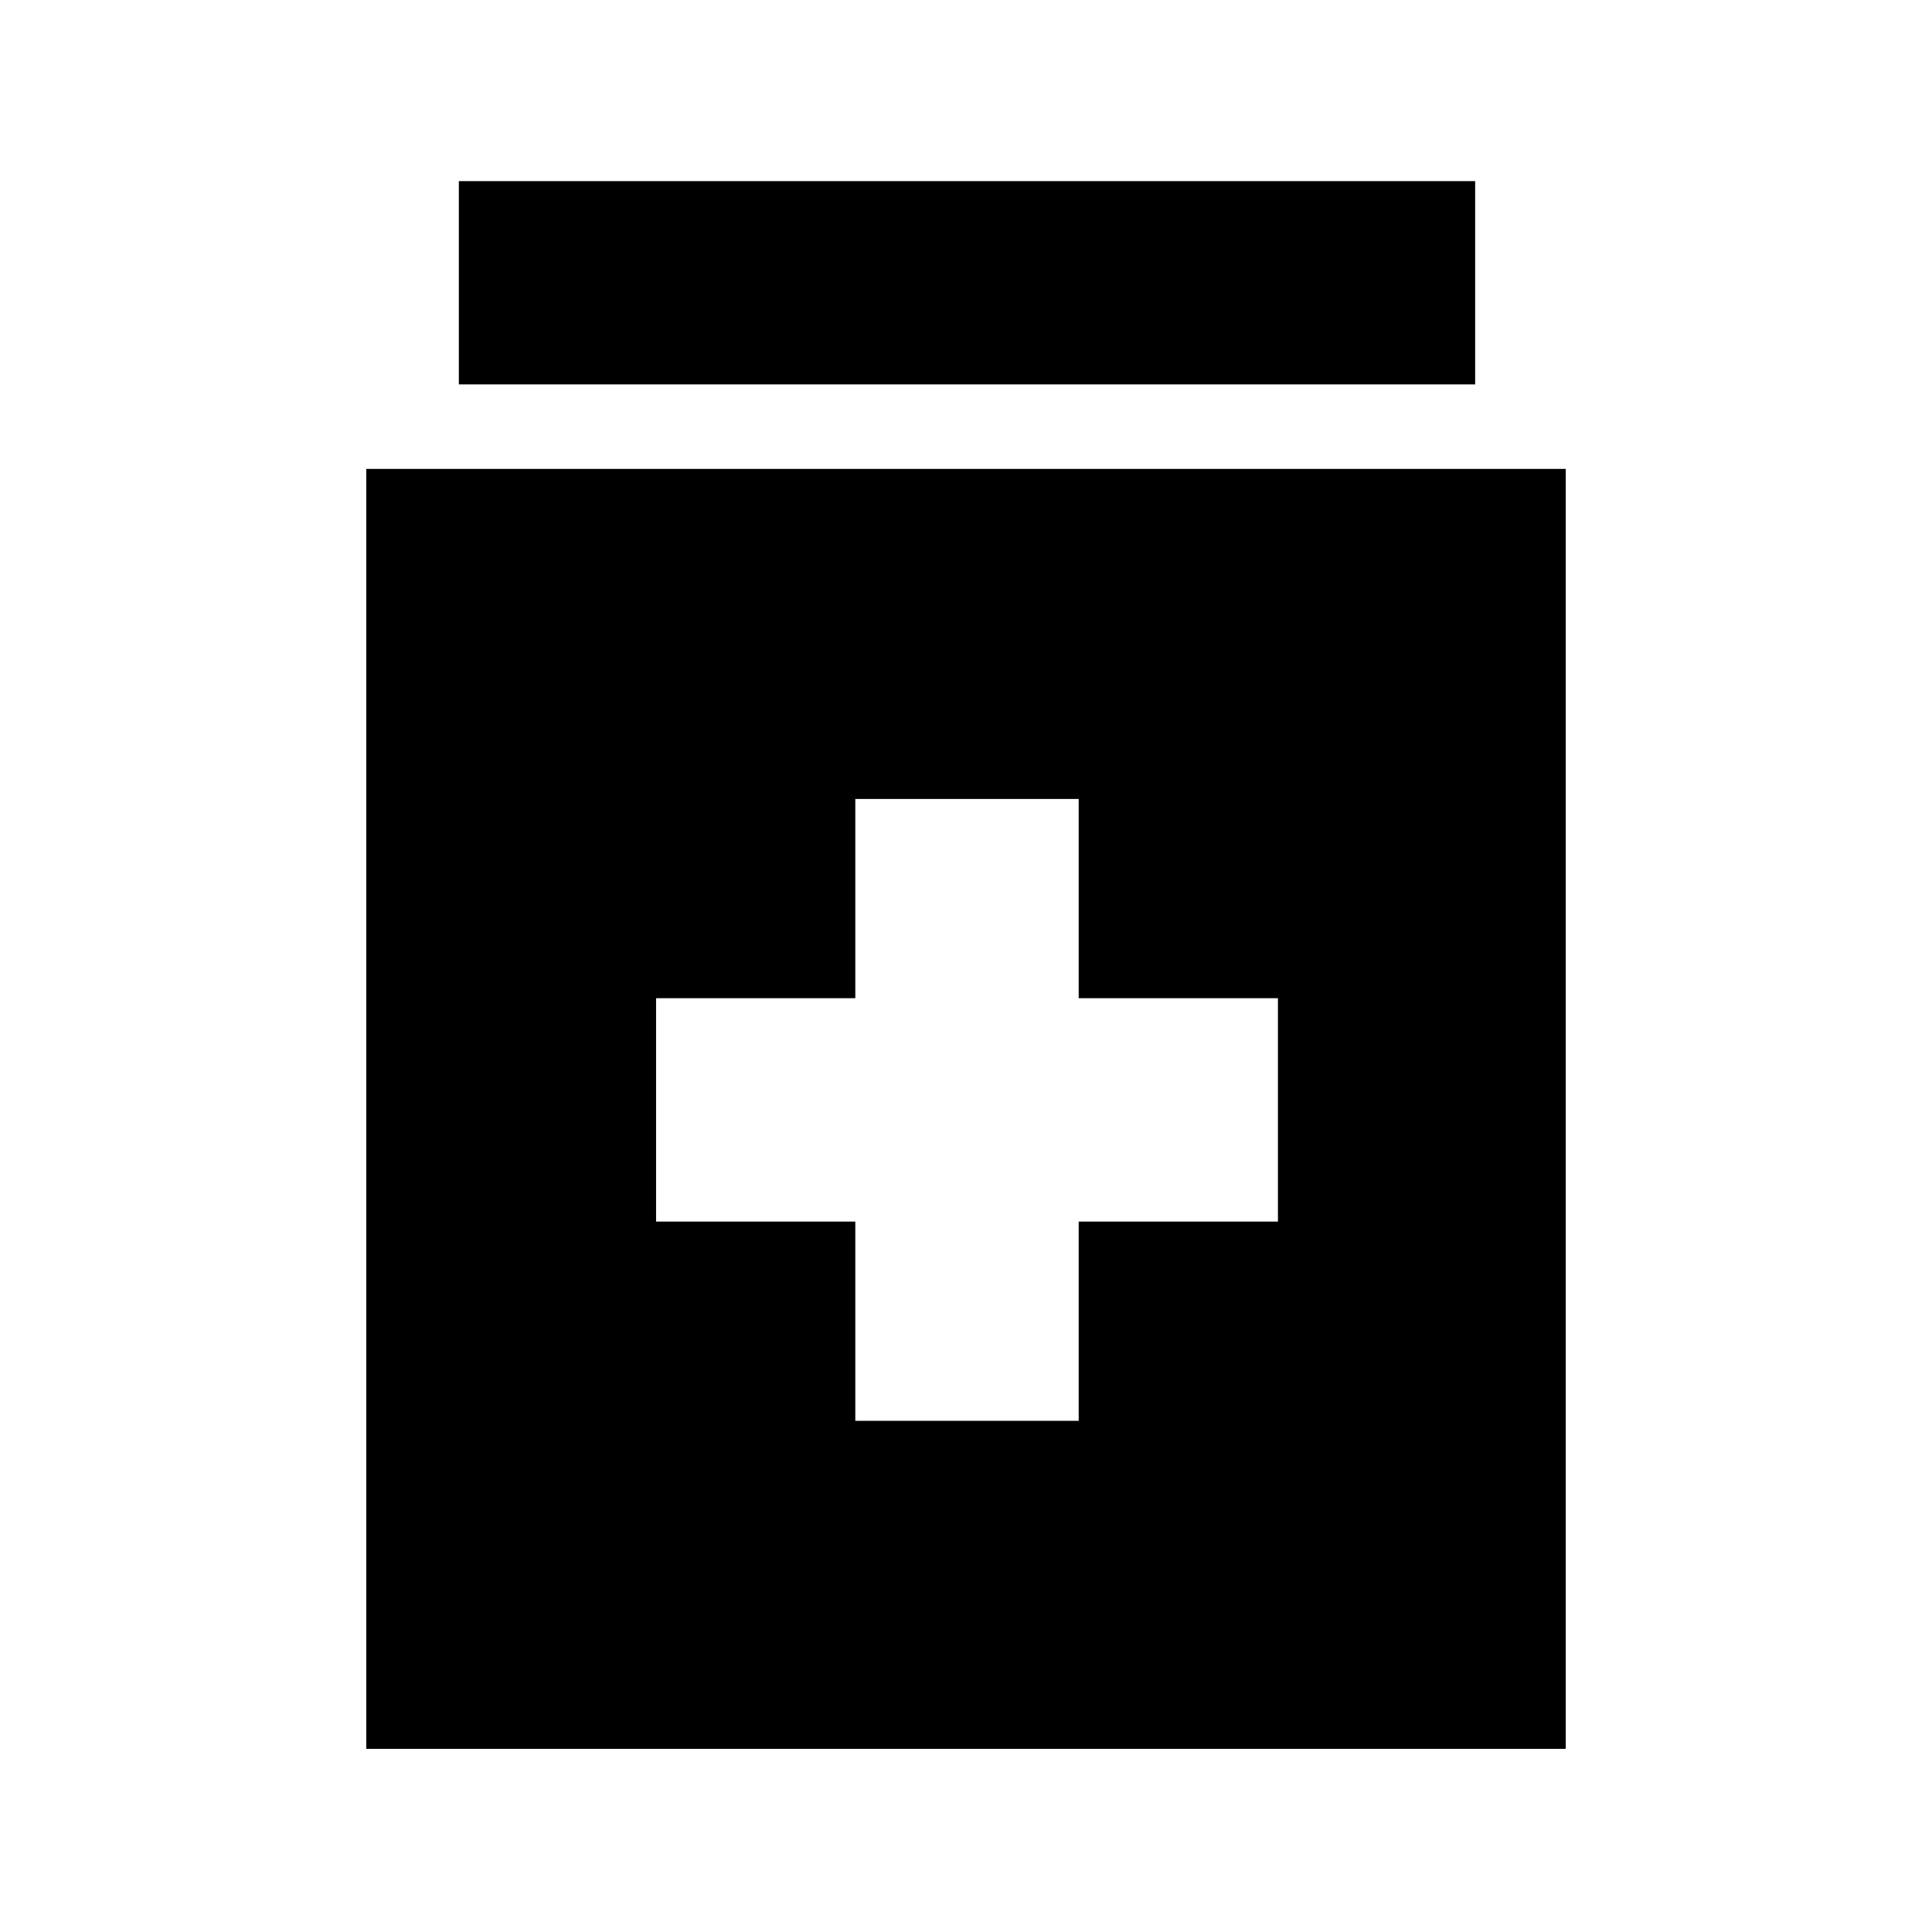 <svg xmlns="http://www.w3.org/2000/svg" height="24" width="24"><path d="M10.625 17.65H13.4v-2.475h2.475V12.4H13.4V9.925h-2.775V12.4H8.15v2.775h2.475ZM4.55 21.725v-15.9h14.9v15.9ZM5.7 4.775V2.25h12.625v2.525Z"/></svg>